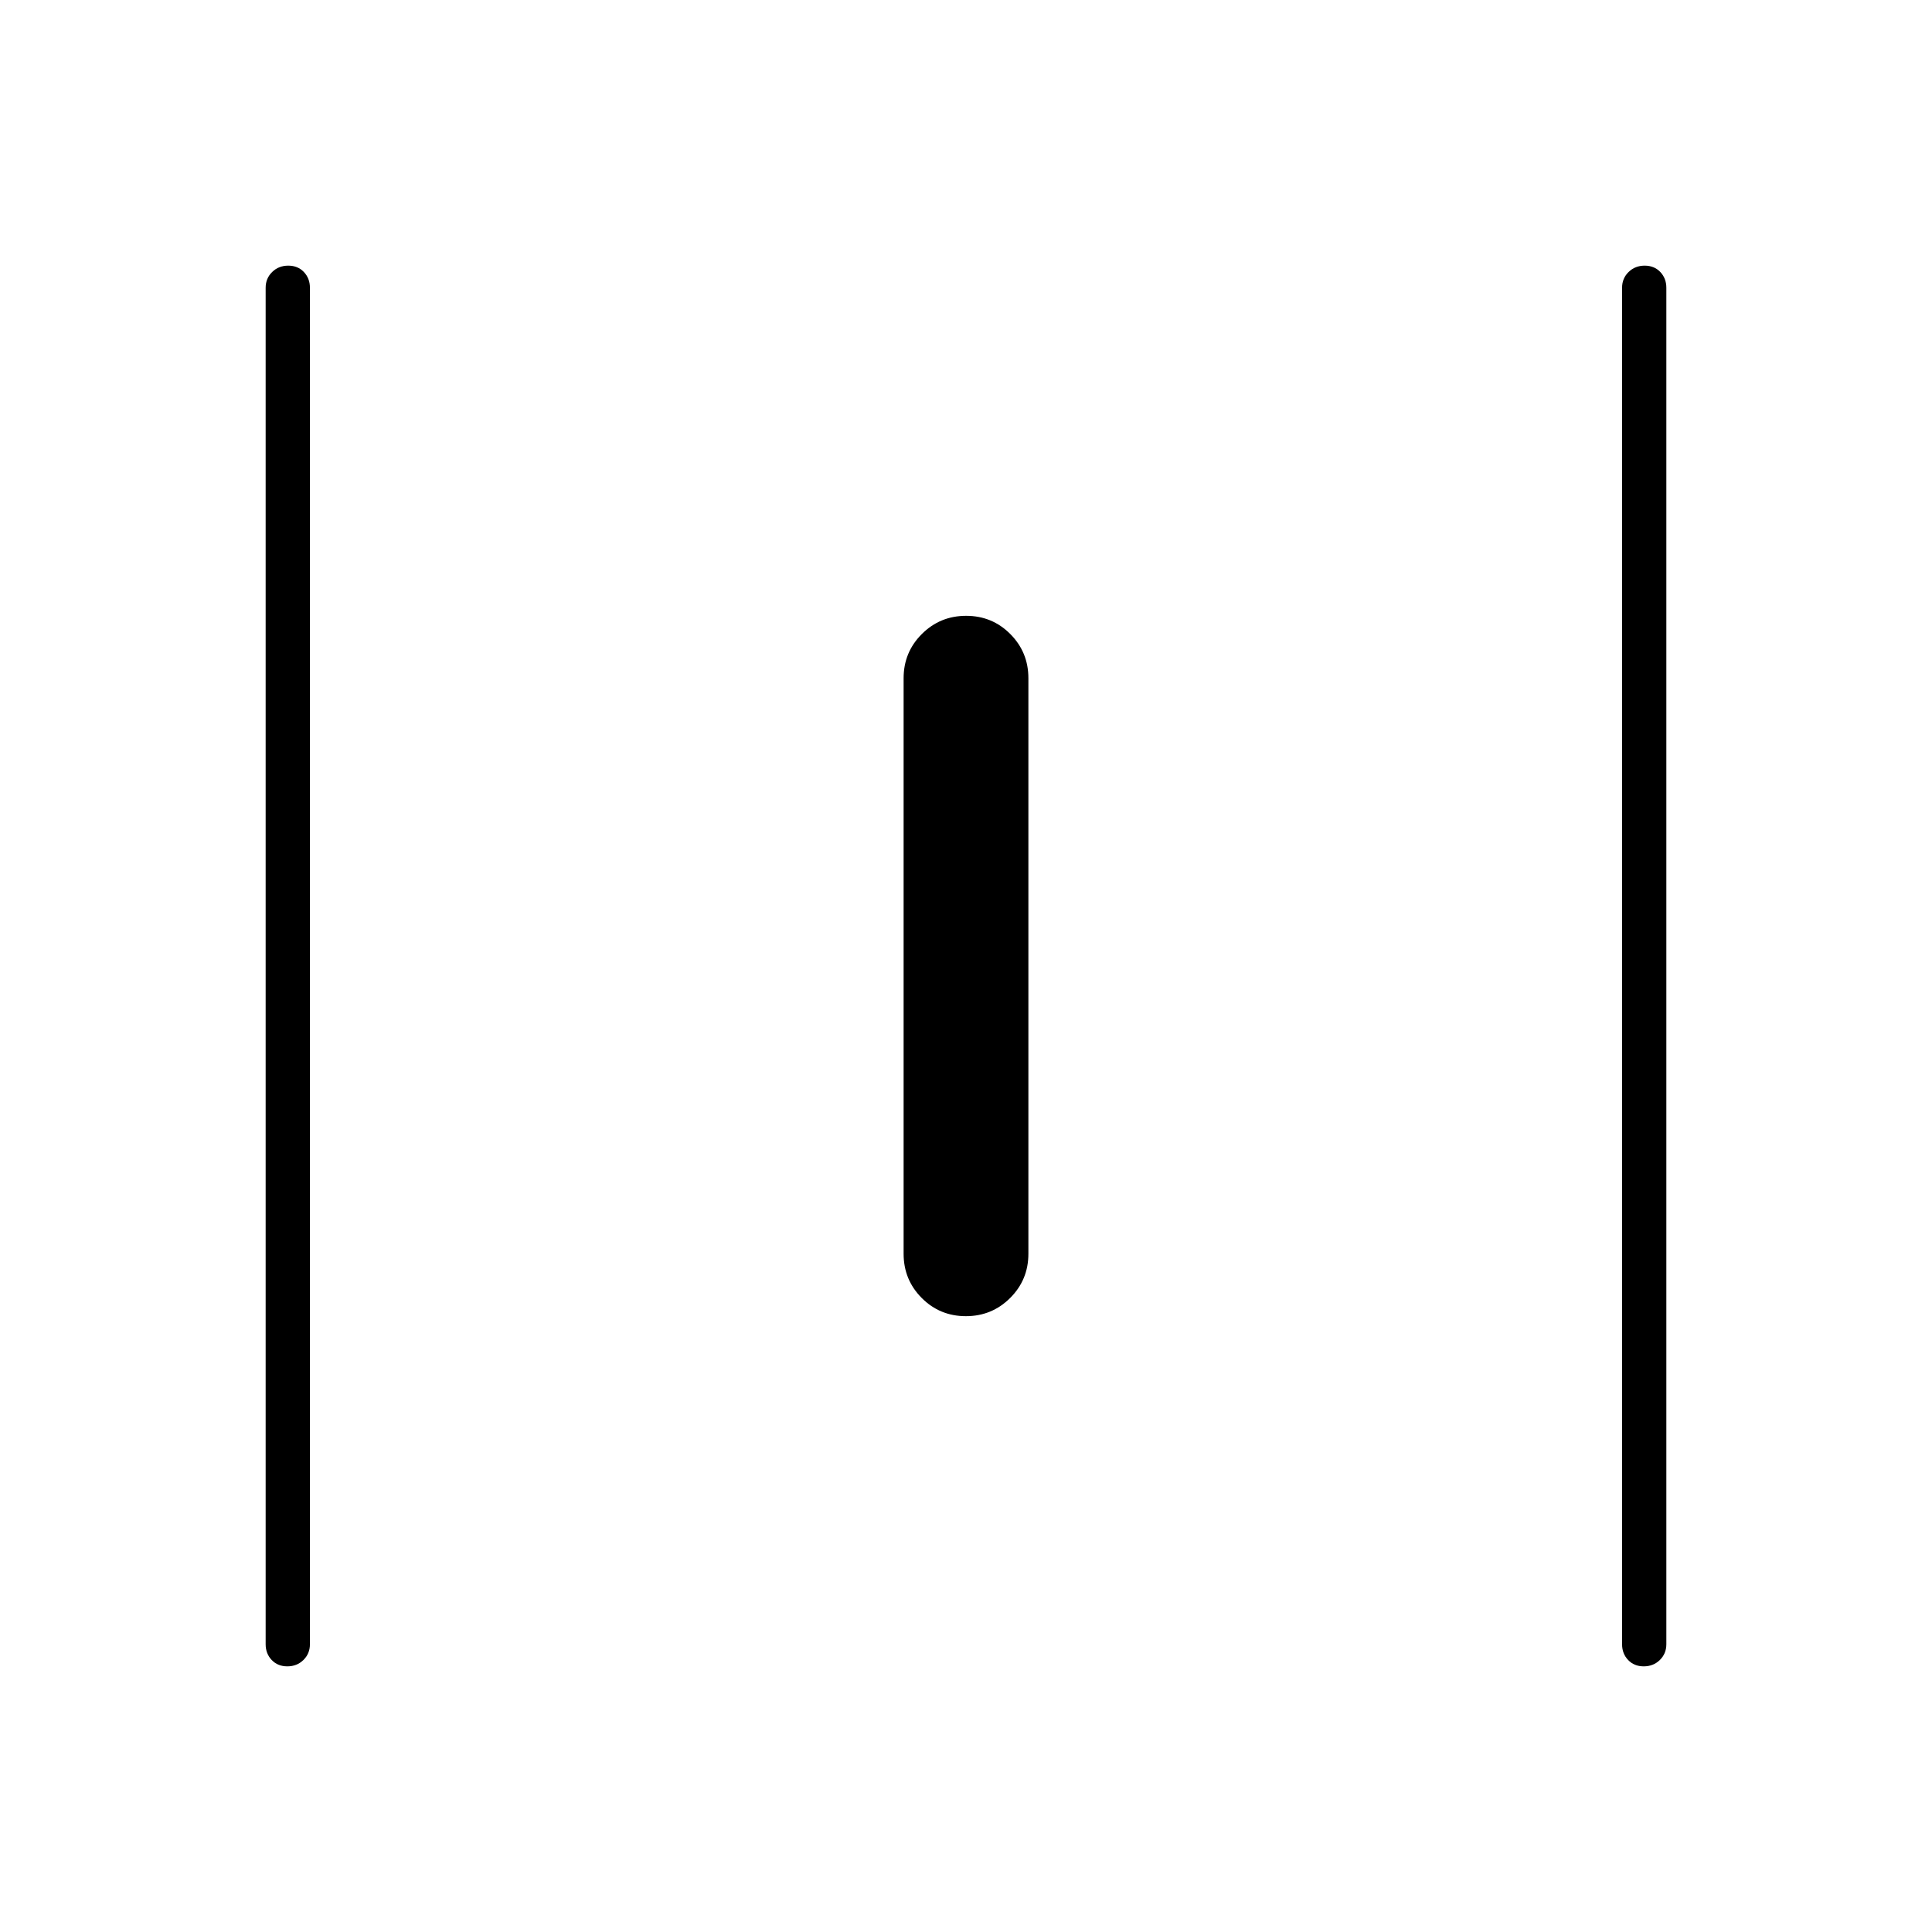 <svg xmlns="http://www.w3.org/2000/svg" width="48" height="48" viewBox="0 -960 960 960"><path d="M142.77-132q-4.77 0-7.77-3.16t-3-7.84v-674q0-4.67 3.23-7.84 3.23-3.16 8-3.16t7.77 3.16q3 3.17 3 7.84v674q0 4.68-3.23 7.84t-8 3.16Zm337.17-174Q467-306 458-315.04q-9-9.04-9-21.96v-286q0-12.92 9.06-21.96 9.06-9.04 22-9.04t21.94 9.04q9 9.04 9 21.96v286q0 12.92-9.06 21.96-9.06 9.04-22 9.04Zm336.83 174q-4.77 0-7.77-3.16t-3-7.84v-674q0-4.67 3.23-7.84 3.23-3.16 8-3.16t7.77 3.16q3 3.17 3 7.84v674q0 4.68-3.23 7.84t-8 3.16Z"/></svg>